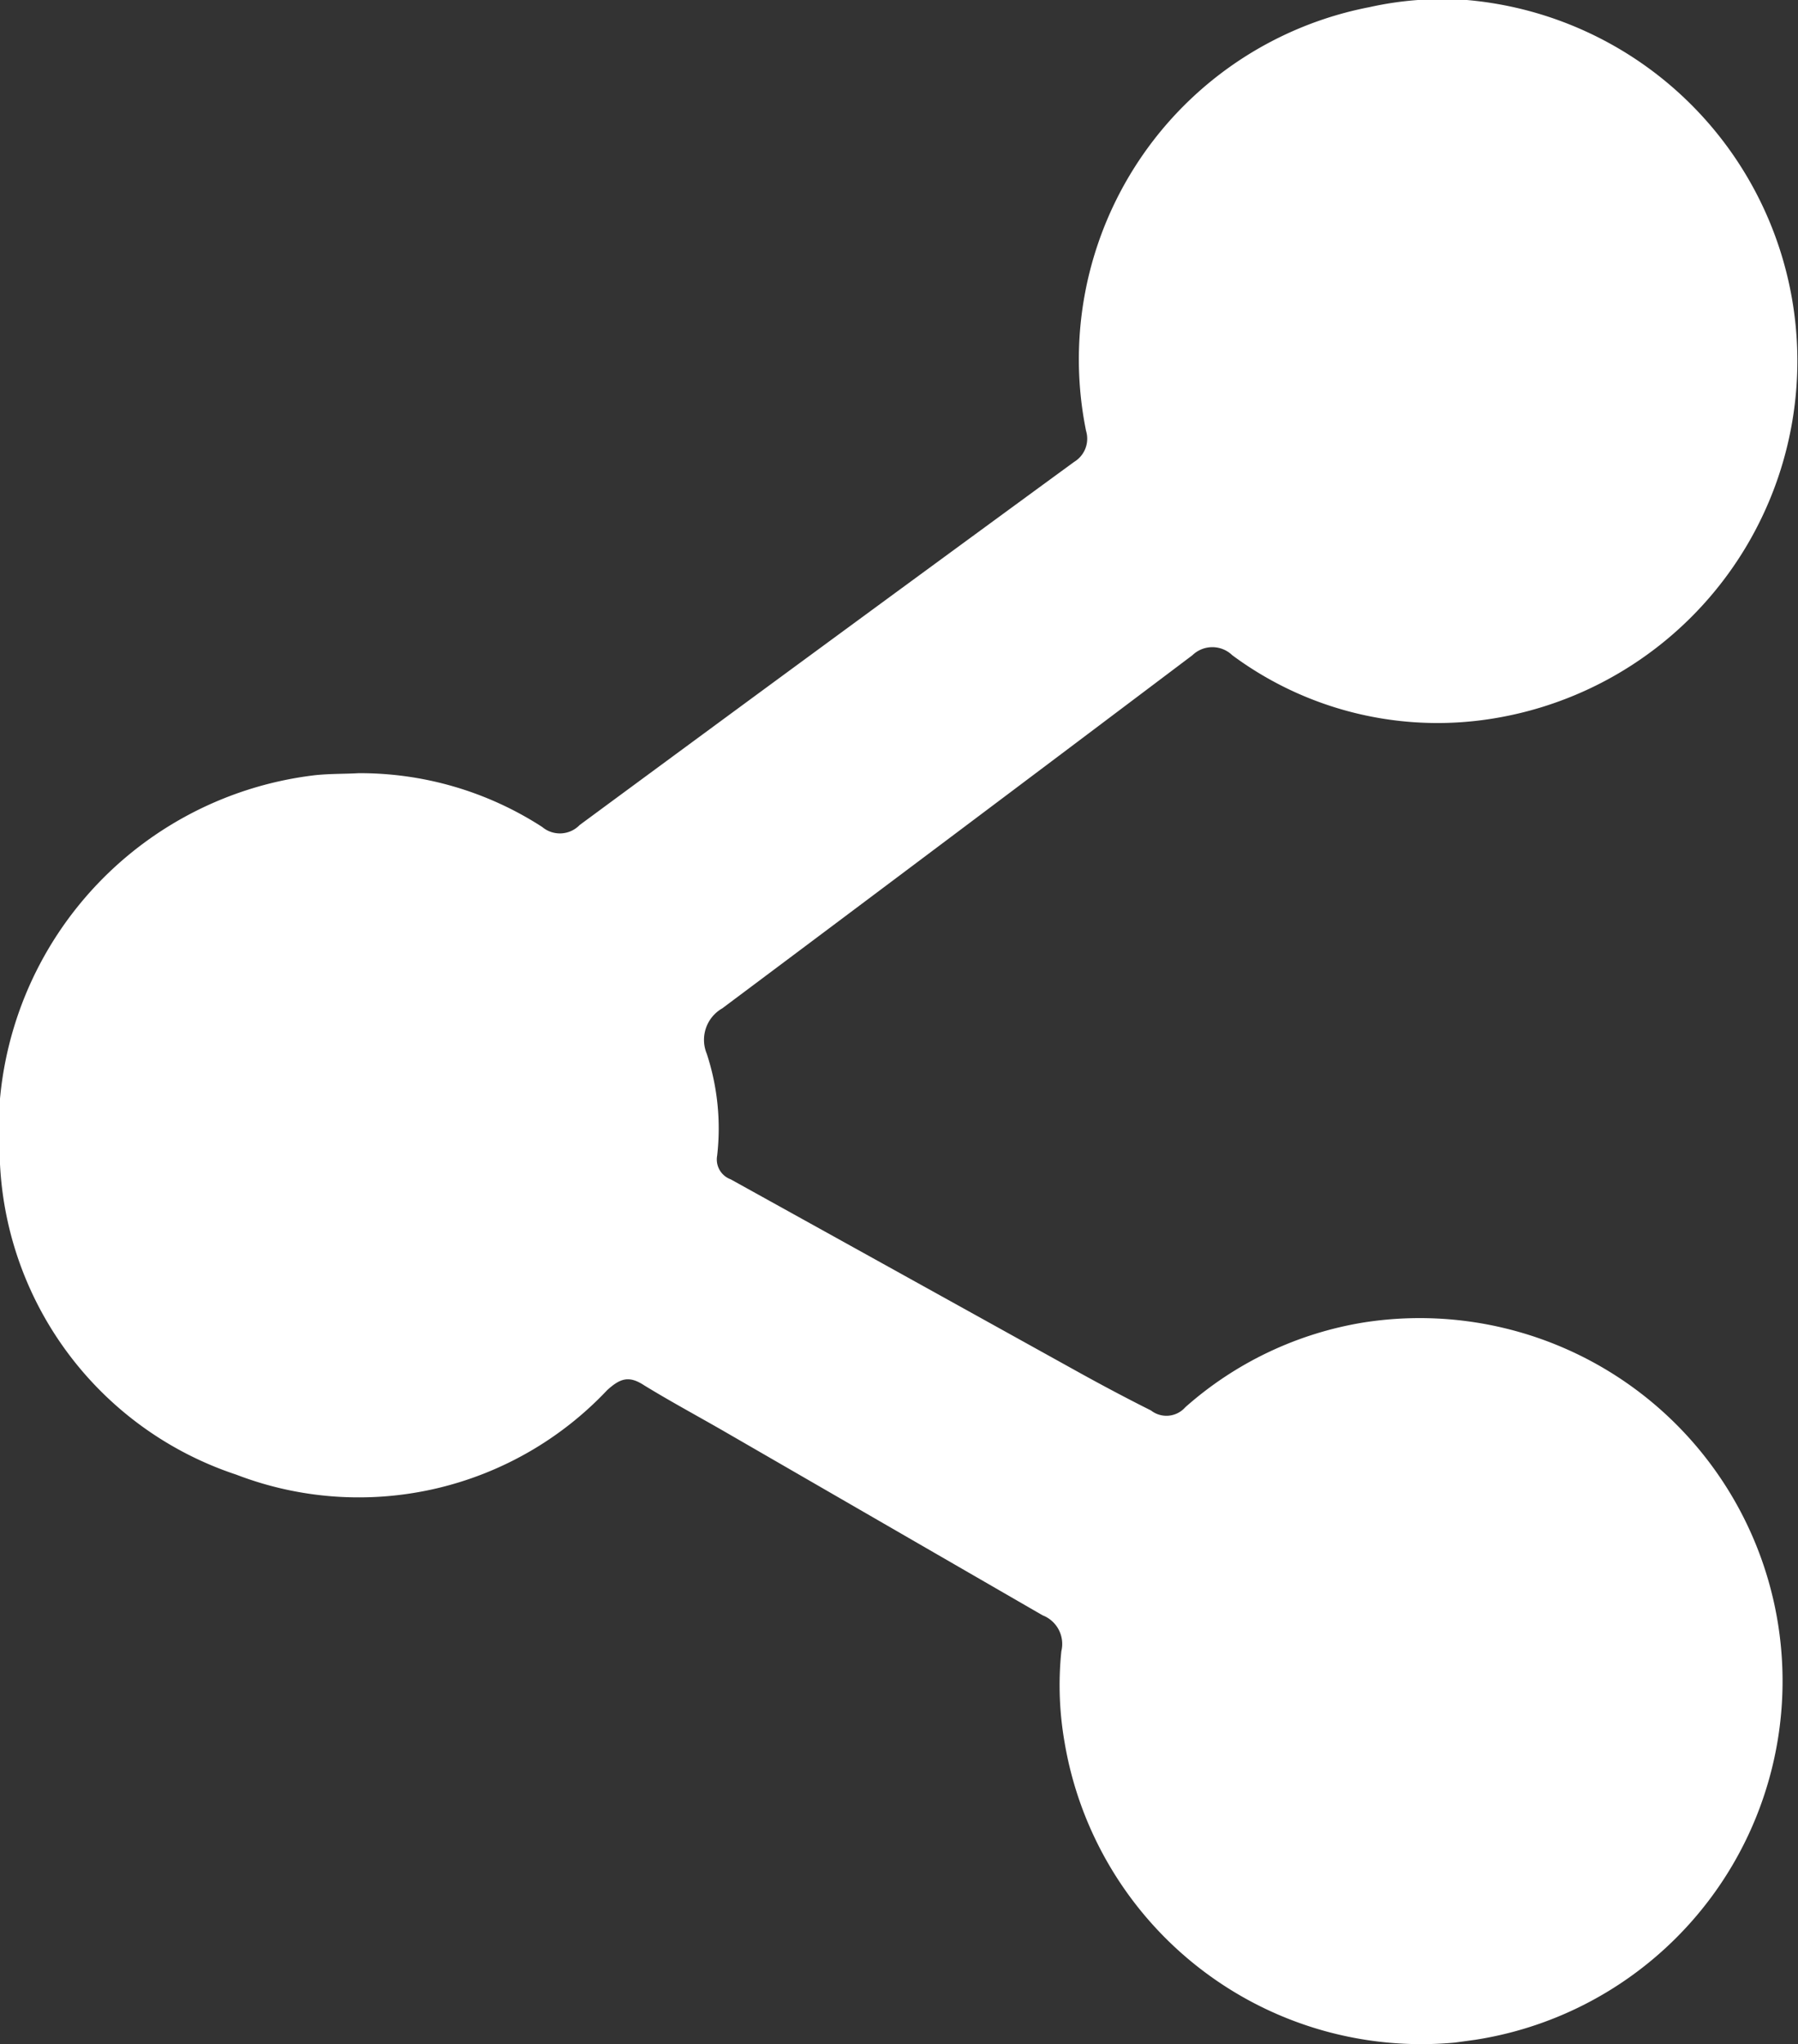 <svg xmlns="http://www.w3.org/2000/svg" viewBox="0 0 45.13 51.29"><rect x="0" y="0" width="45.13" height="51.29" fill="#333333" stroke="none"/><defs><style>.cls-1{fill:#fff;}</style></defs><title>Recurso 7</title><g id="Capa_2" data-name="Capa 2"><g id="Capa_1-2" data-name="Capa 1"><path id="Trazado_8" data-name="Trazado 8" class="cls-1" d="M9,19.4a8.41,8.41,0,0,1,4.61,1.35.69.69,0,0,0,.94-.05q6.2-4.57,12.41-9.11a.68.68,0,0,0,.3-.78A9,9,0,0,1,34.37.18,8.41,8.41,0,0,1,36.82,0a9.09,9.09,0,0,1,.29,18.08,8.65,8.65,0,0,1-6.18-1.64.72.72,0,0,0-1,0l0,0Q24,20.91,18.13,25.3a.91.91,0,0,0-.39,1.14A6,6,0,0,1,18,29a.53.53,0,0,0,.34.59Q22.69,32,27,34.39c.63.35,1.27.69,1.89,1a.63.63,0,0,0,.86-.08,8.9,8.9,0,0,1,4.49-2.13,9.08,9.08,0,0,1,2.79,18l-.51.07a9.08,9.08,0,0,1-9.8-7.54,8.31,8.31,0,0,1-.08-2.28.77.77,0,0,0-.47-.9l-8-4.62c-.66-.38-1.33-.74-2-1.15-.38-.25-.6-.18-.93.12A8.57,8.57,0,0,1,5.93,37,8.66,8.66,0,0,1,0,29.21a9,9,0,0,1,7.91-9.76C8.3,19.41,8.66,19.42,9,19.4Z"/></g></g></svg>
